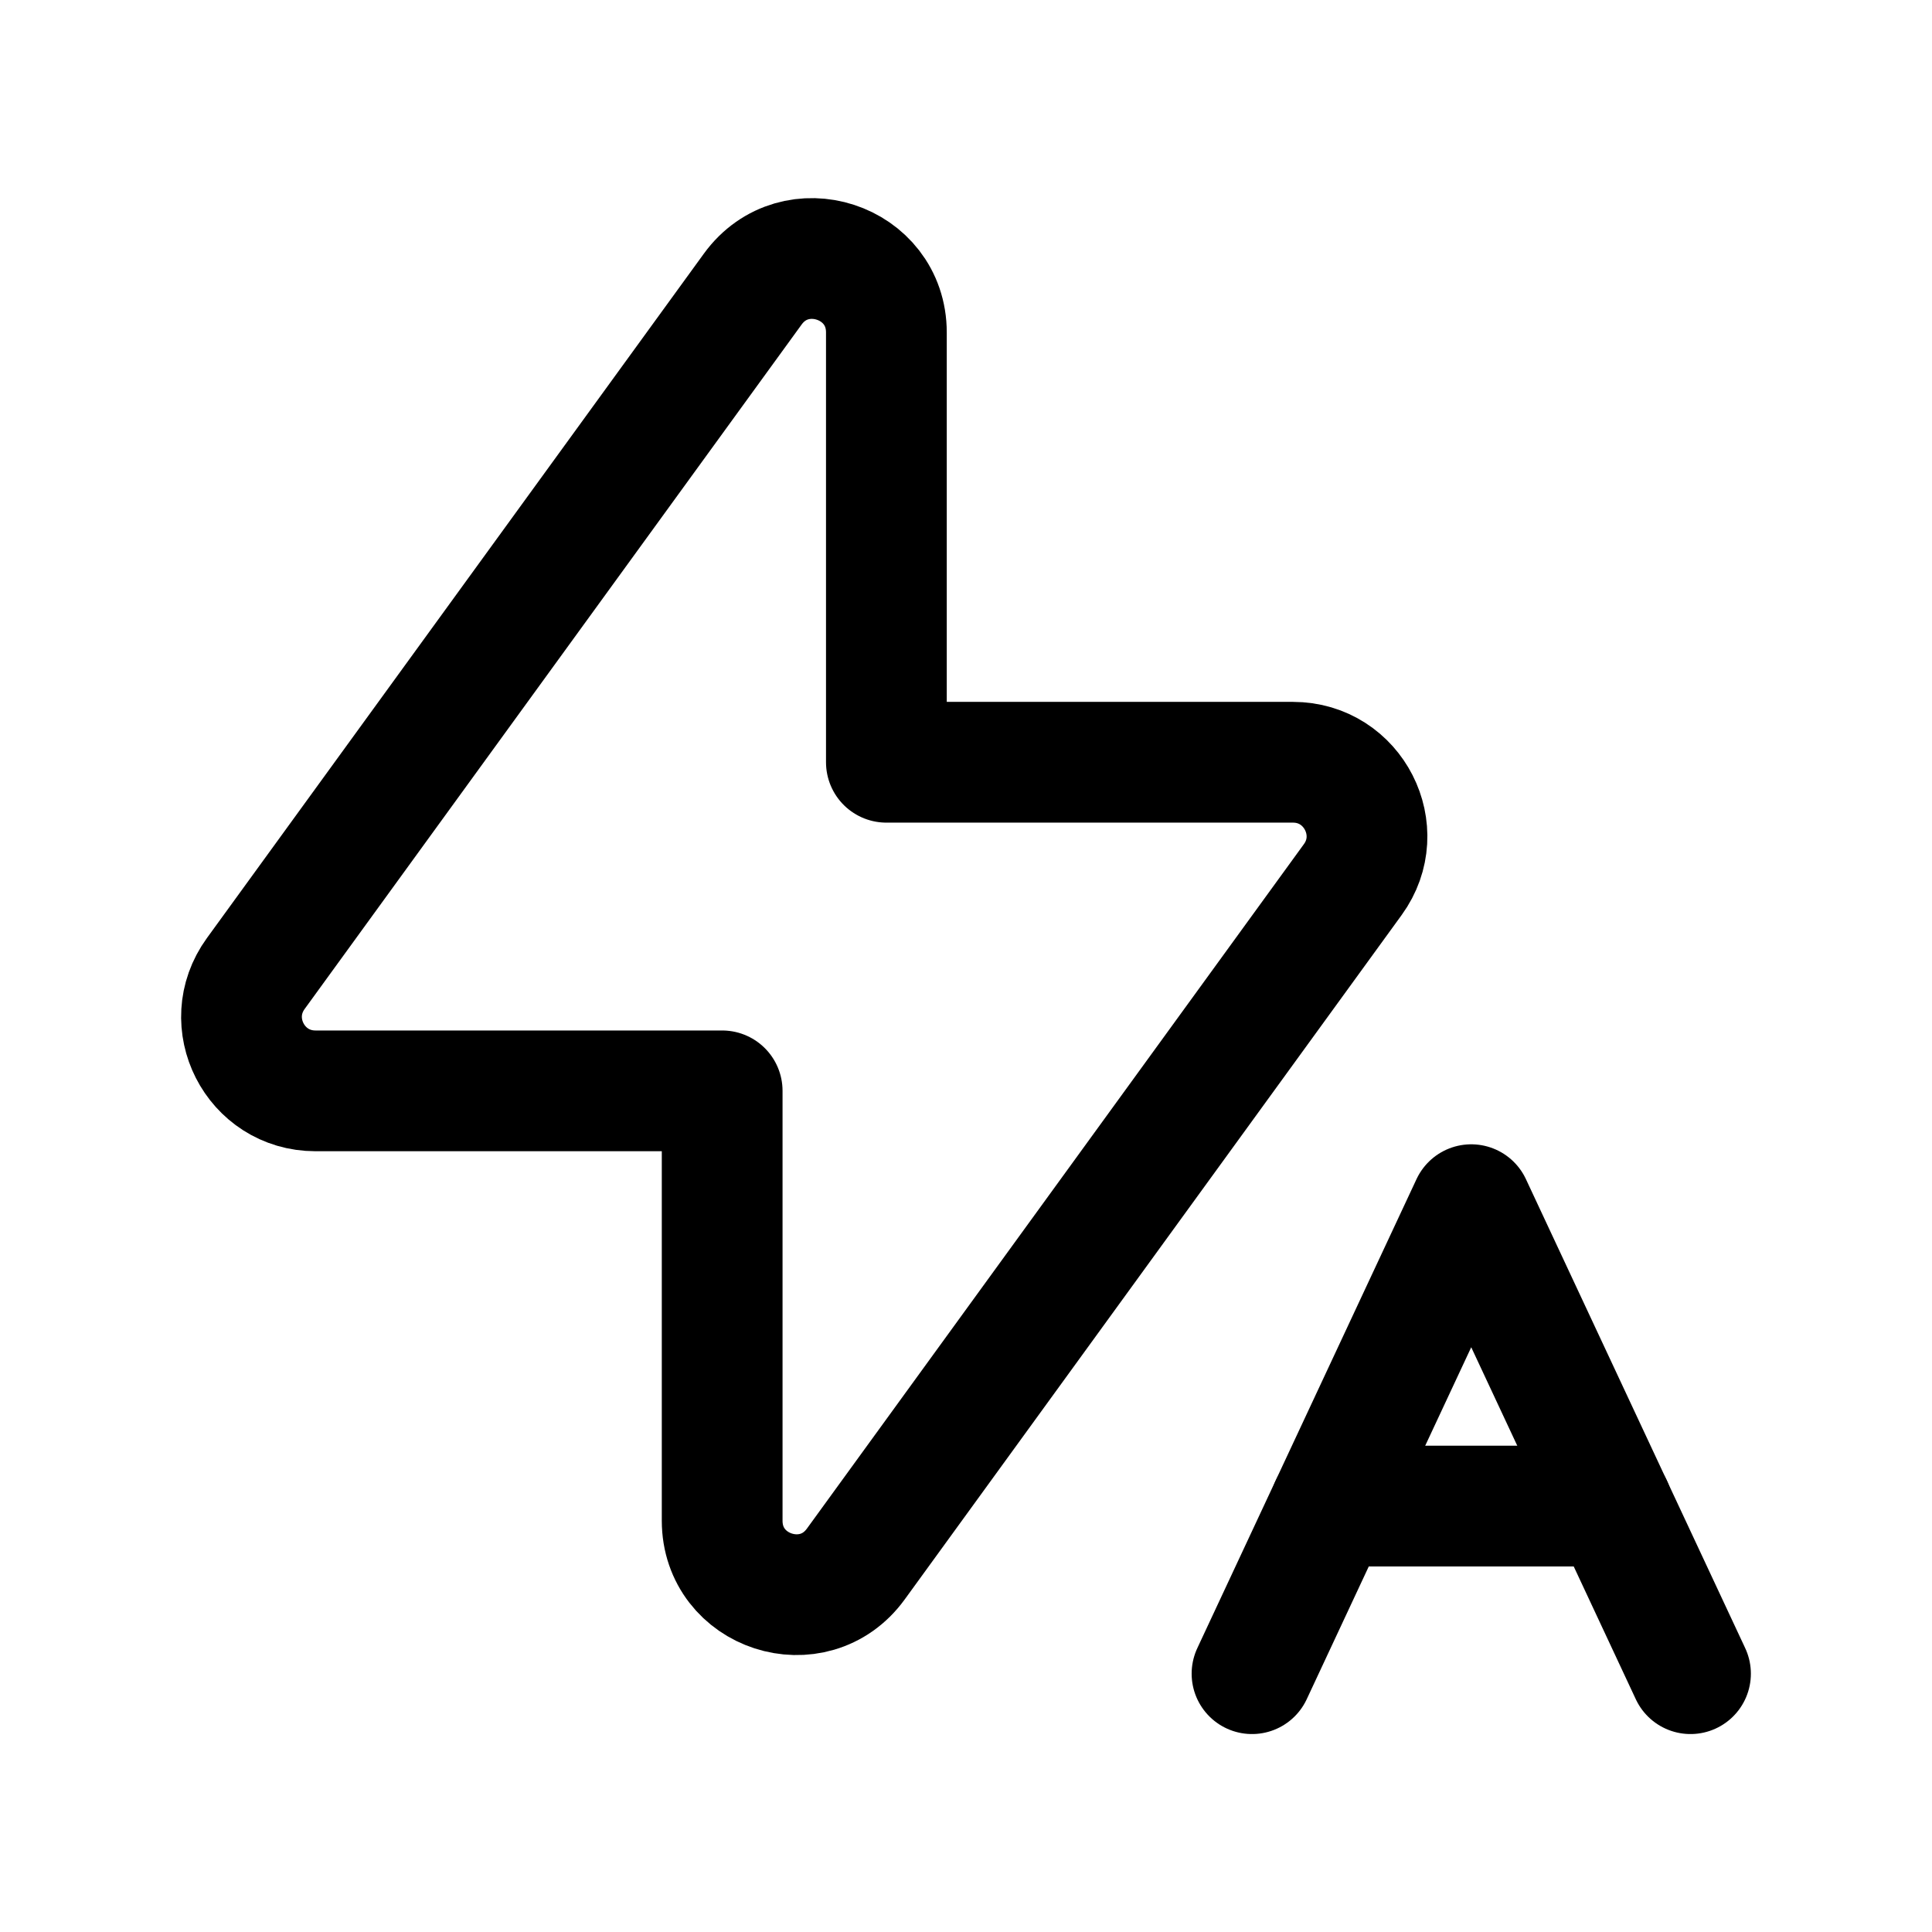 <svg width="24" height="24" viewBox="0 0 24 24" fill="none" xmlns="http://www.w3.org/2000/svg">
<path d="M16.527 18.709H20.027" stroke="black" stroke-width="1.5" stroke-linecap="round" stroke-linejoin="round"/>
<path d="M21 20.791L18.276 14.965L15.553 20.791" stroke="black" stroke-width="1.5" stroke-linecap="round" stroke-linejoin="round"/>
<path fill-rule="evenodd" clip-rule="evenodd" d="M9.351 3.591L3.177 12.094C2.736 12.702 3.169 13.551 3.919 13.551H8.971V18.89C8.971 19.78 10.108 20.149 10.631 19.429L16.805 10.926C17.245 10.32 16.811 9.469 16.062 9.469H11.011V4.13C11.011 3.242 9.874 2.872 9.351 3.591Z" stroke="black" stroke-width="1.5" stroke-linecap="round" stroke-linejoin="round"/>
</svg>